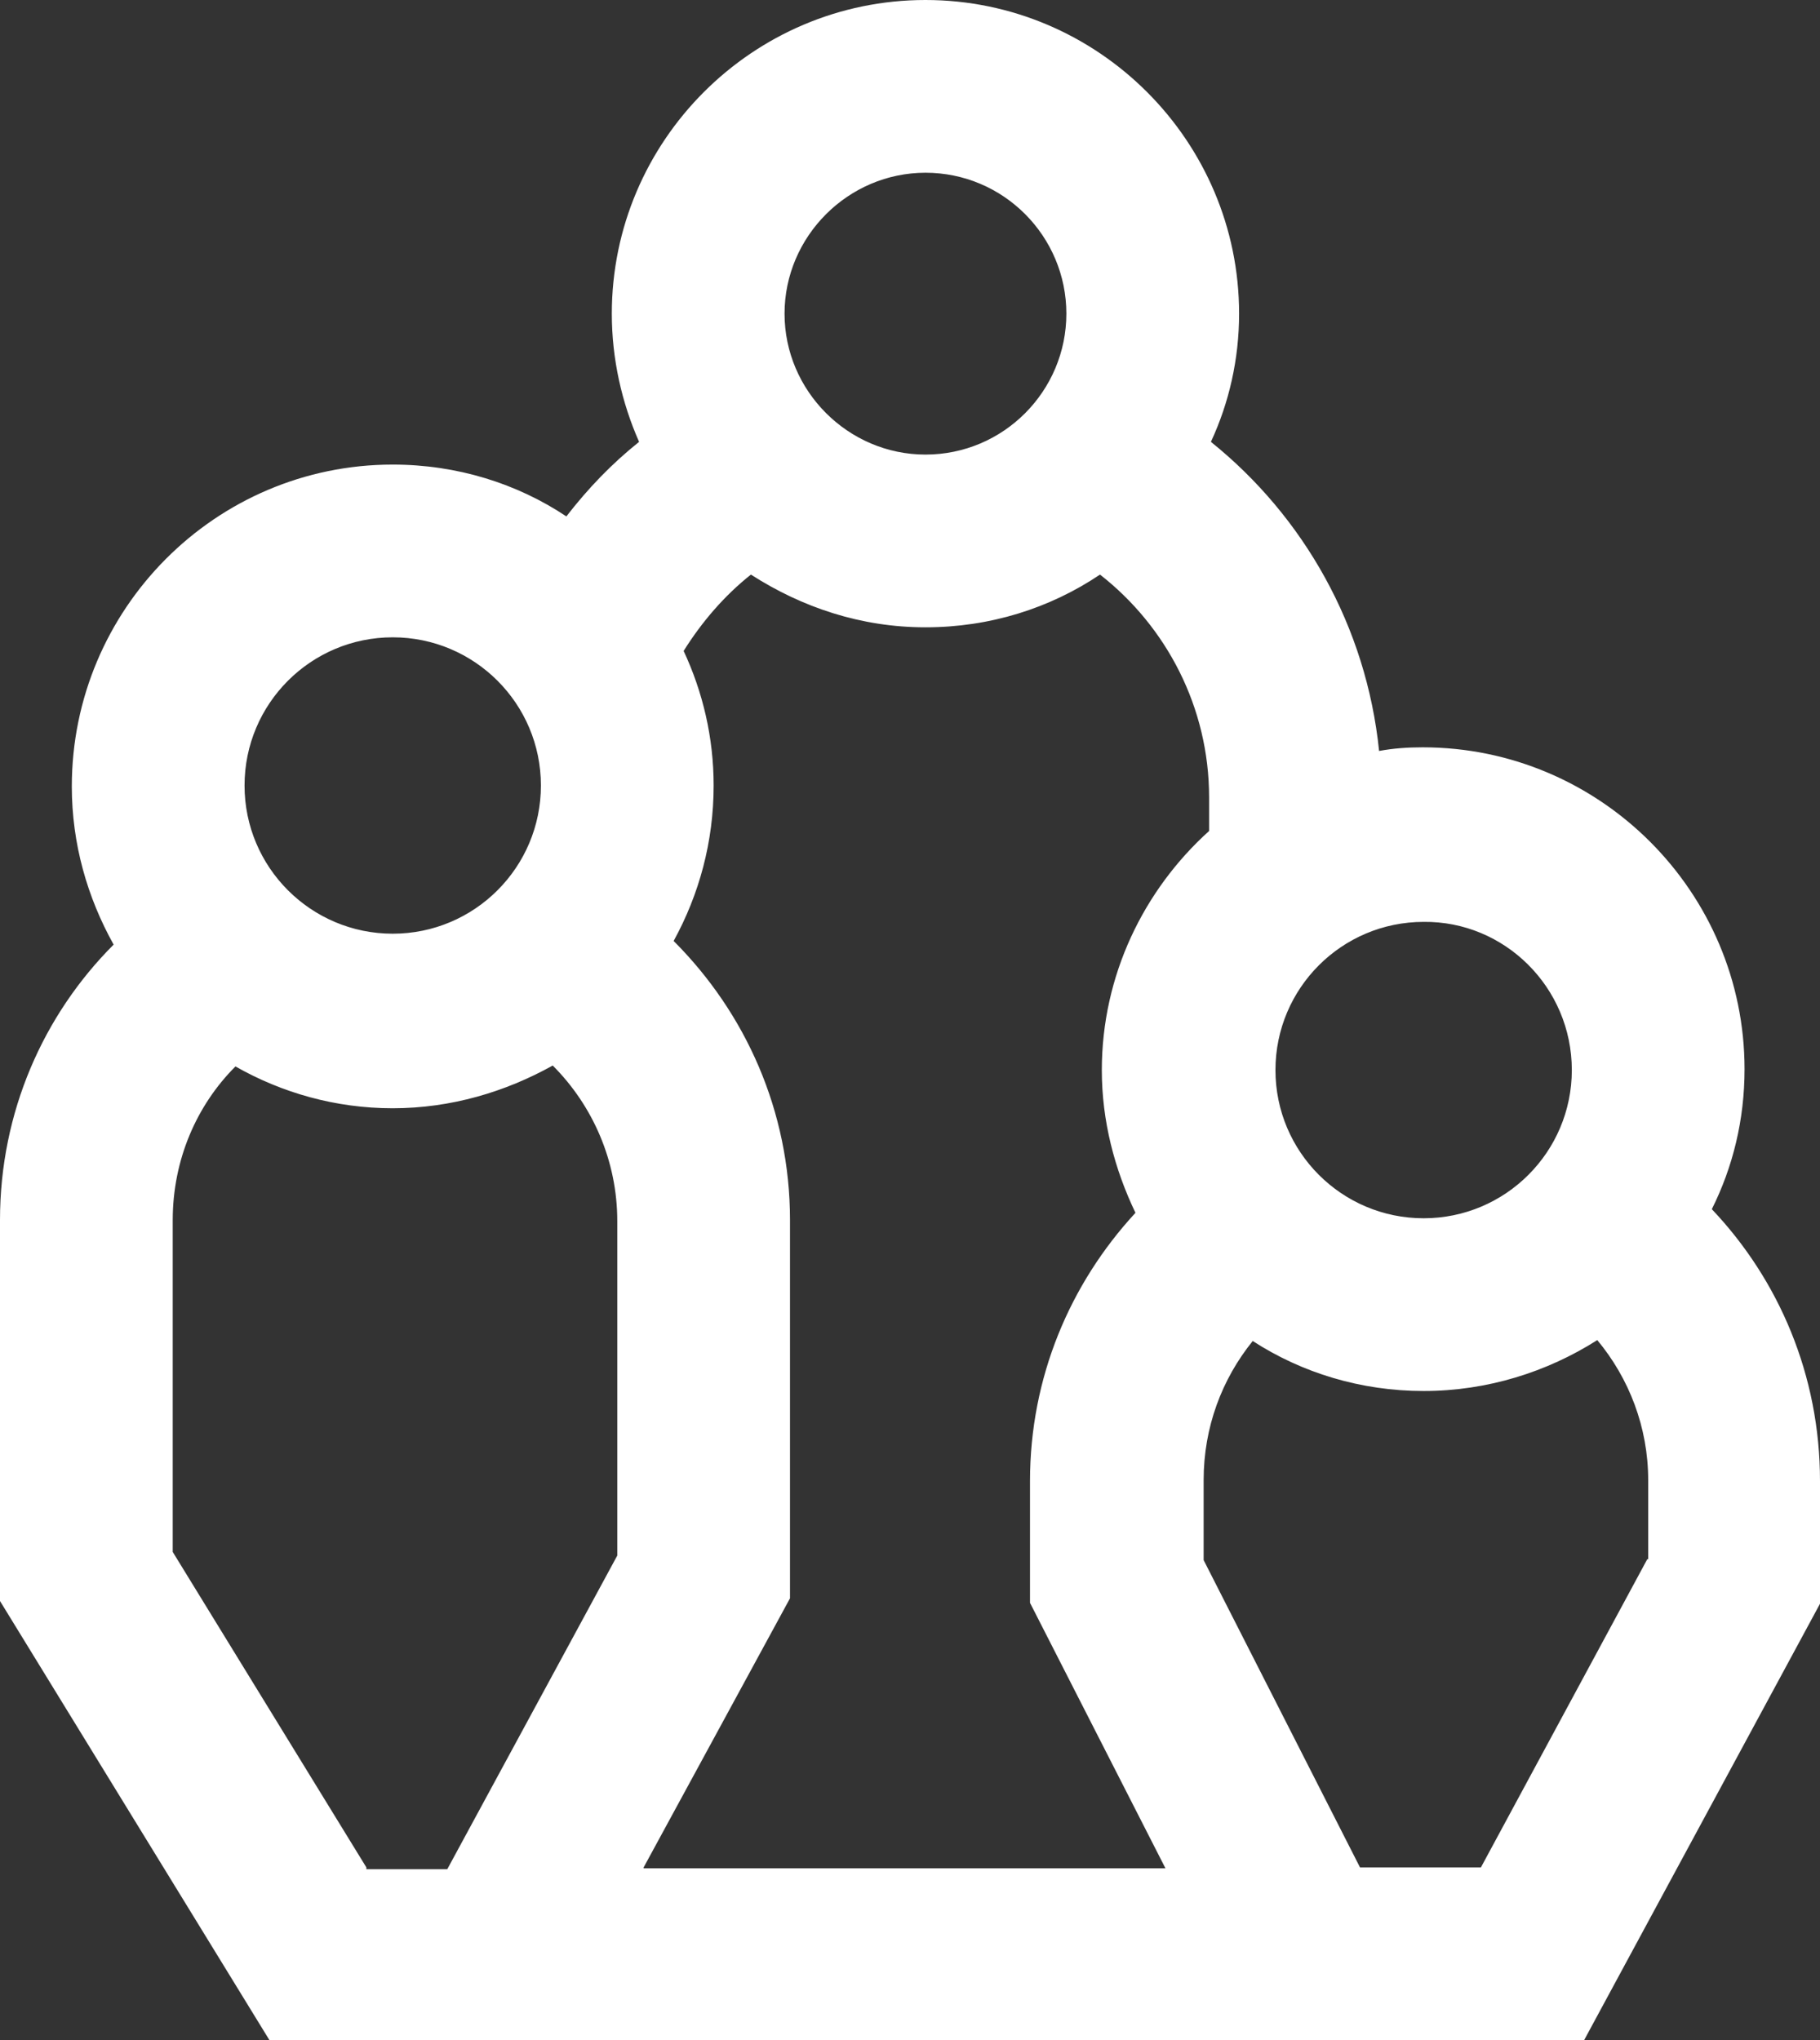 <svg xmlns="http://www.w3.org/2000/svg" width="20.02" height="22.44" viewBox="0 0 20.02 22.44"><rect x="0" y="0" width="20.02" height="22.44" fill="#333333" stroke="none"/><path fill="#fff" d="M18.12 17.15l-1.83 3.39h-1.33l-1.72-3.38v-.88c0-.58.2-1.11.54-1.53.54.35 1.19.55 1.88.55.7 0 1.36-.21 1.91-.56.35.42.56.96.56 1.54v.87zM7.08 20.54l1.61-2.96v-4.16c0-1.2-.49-2.28-1.28-3.07.28-.51.44-1.09.44-1.71 0-.53-.12-1.03-.33-1.48.2-.32.45-.61.74-.84.56.36 1.21.58 1.92.58s1.37-.21 1.92-.58c.73.57 1.2 1.46 1.2 2.45v.37c-.72.65-1.18 1.59-1.18 2.63 0 .56.14 1.09.37 1.57-.72.78-1.16 1.81-1.16 2.95v1.34l1.49 2.92H7.08zm-3.05 0L1.9 17.07v-3.65c0-.66.26-1.26.69-1.69.51.29 1.1.46 1.73.46.64 0 1.24-.18 1.76-.47.44.44.71 1.05.71 1.71v3.68l-1.87 3.45h-.89zm.29-13.53c.9 0 1.63.73 1.63 1.63 0 .9-.73 1.63-1.63 1.63-.9 0-1.63-.73-1.63-1.63 0-.9.73-1.63 1.63-1.63m5.86-5.11c.86 0 1.55.7 1.55 1.55S11.04 5 10.18 5c-.85 0-1.55-.7-1.55-1.55s.7-1.55 1.55-1.55m7.11 9.87c0 .9-.73 1.63-1.63 1.63-.9 0-1.63-.73-1.63-1.63 0-.9.73-1.63 1.63-1.63.89-.01 1.63.72 1.63 1.63m1.54 1.53c.23-.46.36-.98.36-1.54 0-1.95-1.59-3.54-3.54-3.54-.16 0-.32.01-.48.04-.14-1.37-.83-2.58-1.85-3.4.2-.43.31-.91.31-1.41 0-1.9-1.55-3.45-3.45-3.45-1.9 0-3.45 1.55-3.45 3.45 0 .5.11.98.3 1.41-.3.24-.56.51-.8.82-.54-.36-1.2-.57-1.91-.57C2.37 5.11.79 6.7.79 8.65c0 .63.17 1.22.46 1.74C.48 11.16 0 12.23 0 13.42v4.19l2.97 4.84h14.45l2.6-4.81v-1.35c0-1.16-.45-2.21-1.19-2.99"/></svg>